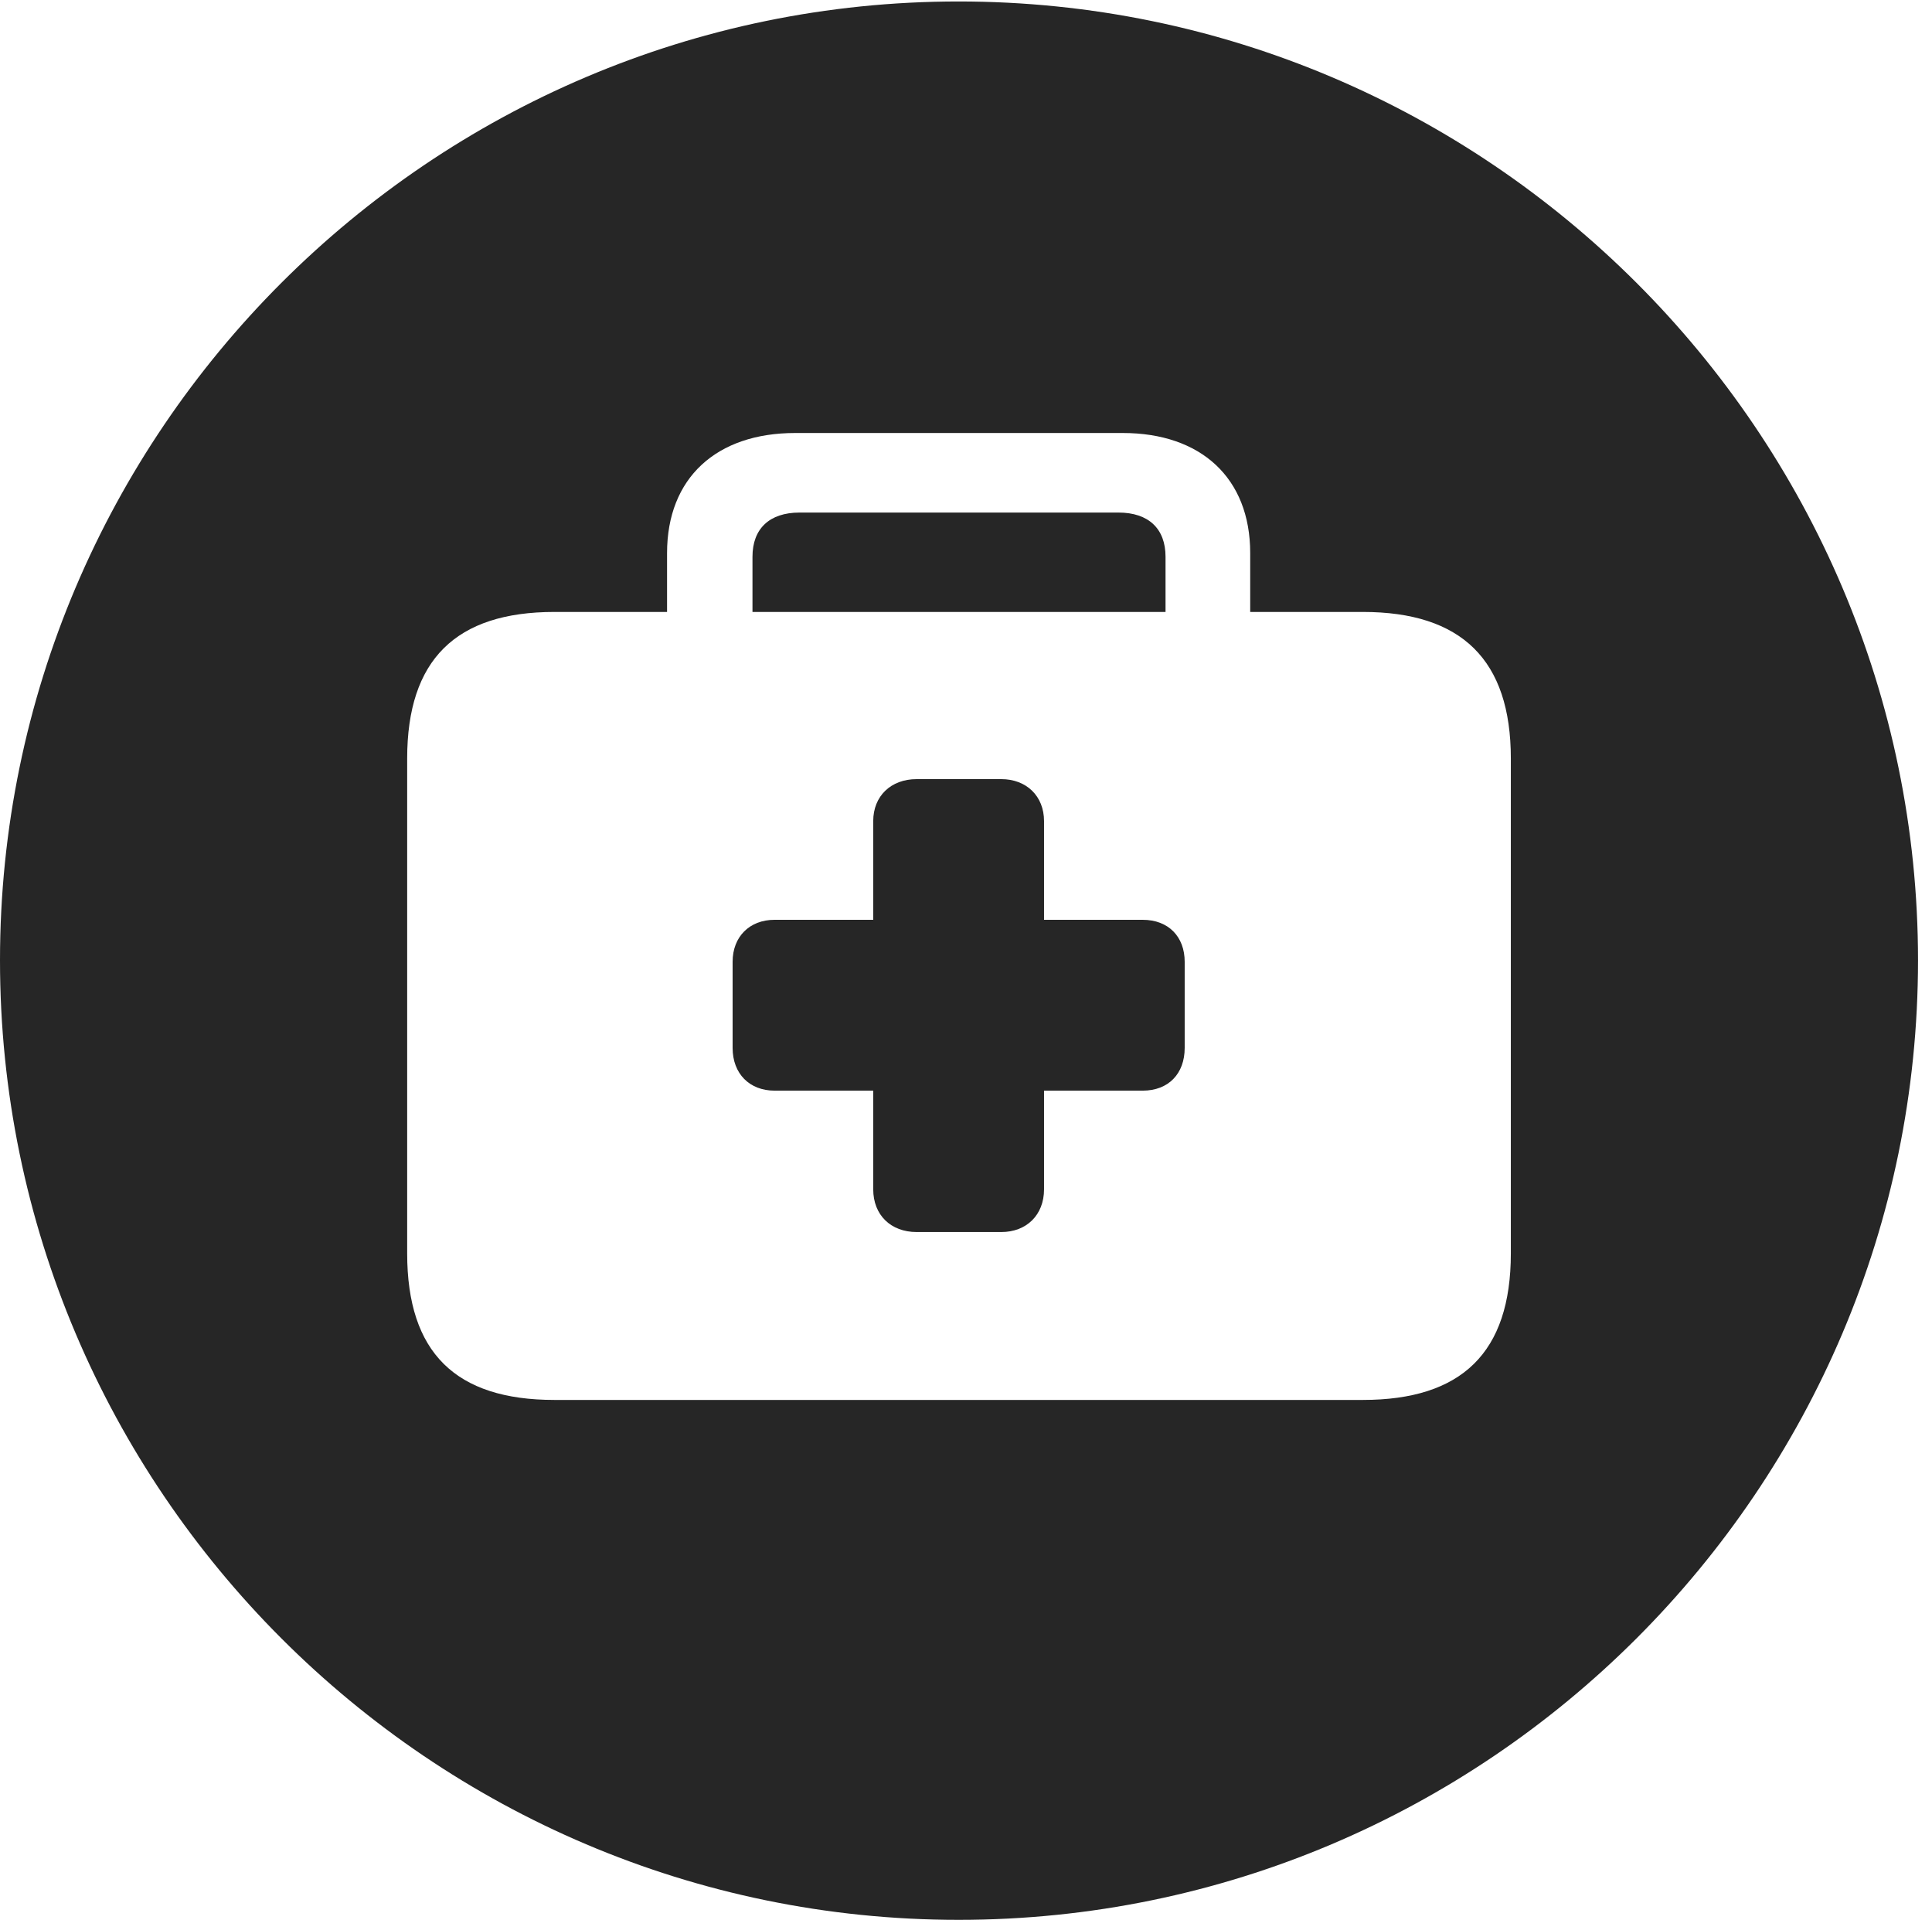 <?xml version="1.0" encoding="UTF-8"?>
<!--Generator: Apple Native CoreSVG 326-->
<!DOCTYPE svg
PUBLIC "-//W3C//DTD SVG 1.1//EN"
       "http://www.w3.org/Graphics/SVG/1.1/DTD/svg11.dtd">
<svg version="1.1" xmlns="http://www.w3.org/2000/svg" xmlns:xlink="http://www.w3.org/1999/xlink" viewBox="0 0 51.25 50.918">
 <g>
  <rect height="50.918" opacity="0" width="51.25" x="0" y="0"/>
  <path d="M50.879 25.469C50.879 39.492 39.453 50.918 25.43 50.918C11.426 50.918 0 39.492 0 25.469C0 11.465 11.426 0.039 25.43 0.039C39.453 0.039 50.879 11.465 50.879 25.469ZM21.094 11.484C19.004 11.484 17.695 12.676 17.695 14.668L17.695 16.23L14.707 16.23C12.09 16.23 10.801 17.5 10.801 20.117L10.801 33.242C10.801 35.879 12.09 37.129 14.707 37.129L36.152 37.129C38.77 37.129 40.078 35.879 40.078 33.242L40.078 20.117C40.078 17.5 38.77 16.23 36.152 16.23L33.164 16.23L33.164 14.668C33.164 12.676 31.855 11.484 29.785 11.484ZM27.695 21.777L27.695 24.395L30.312 24.395C30.996 24.395 31.426 24.844 31.426 25.508L31.426 27.793C31.426 28.477 30.996 28.926 30.312 28.926L27.695 28.926L27.695 31.543C27.695 32.227 27.227 32.676 26.562 32.676L24.316 32.676C23.633 32.676 23.164 32.227 23.164 31.543L23.164 28.926L20.547 28.926C19.883 28.926 19.434 28.477 19.434 27.793L19.434 25.508C19.434 24.844 19.883 24.395 20.547 24.395L23.164 24.395L23.164 21.777C23.164 21.113 23.633 20.664 24.316 20.664L26.562 20.664C27.227 20.664 27.695 21.113 27.695 21.777ZM30.918 14.766L30.918 16.23L19.961 16.23L19.961 14.766C19.961 14.023 20.41 13.594 21.211 13.594L29.668 13.594C30.469 13.594 30.918 14.023 30.918 14.766Z" fill="black" fill-opacity="0.85"/>
 </g>
</svg>
